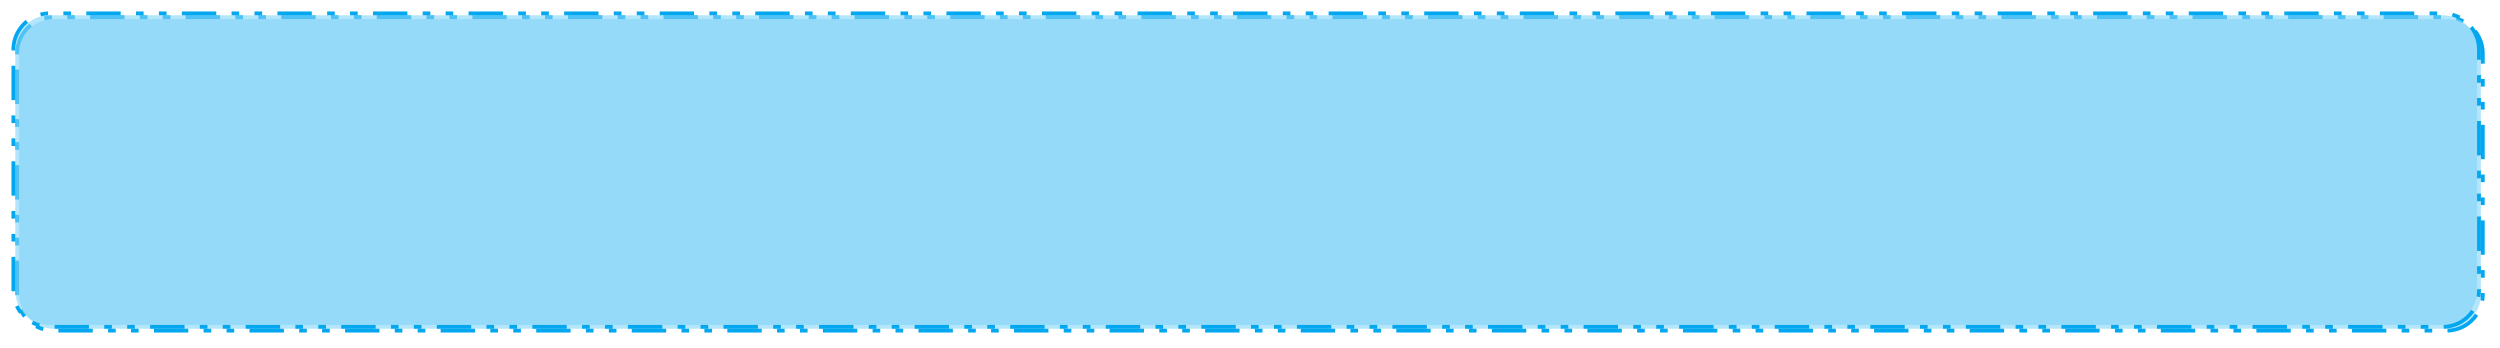 ﻿<?xml version="1.0" encoding="utf-8"?>
<svg version="1.1" xmlns:xlink="http://www.w3.org/1999/xlink" width="654px" height="91px" xmlns="http://www.w3.org/2000/svg">
  <defs>
    <filter x="47px" y="4350px" width="654px" height="91px" filterUnits="userSpaceOnUse" id="filter12611">
      <feOffset dx="1" dy="1" in="SourceAlpha" result="shadowOffsetInner" />
      <feGaussianBlur stdDeviation="2" in="shadowOffsetInner" result="shadowGaussian" />
      <feComposite in2="shadowGaussian" operator="atop" in="SourceAlpha" result="shadowComposite" />
      <feColorMatrix type="matrix" values="0 0 0 0 0  0 0 0 0 0.302  0 0 0 0 0.455  0 0 0 0.059 0  " in="shadowComposite" />
    </filter>
    <g id="widget12612">
      <path d="M 51 4363  A 9 9 0 0 1 60 4354 L 686 4354  A 9 9 0 0 1 695 4363 L 695 4426  A 9 9 0 0 1 686 4435 L 60 4435  A 9 9 0 0 1 51 4426 L 51 4363  Z " fill-rule="nonzero" fill="#81d3f8" stroke="none" fill-opacity="0.6" />
      <path d="M 50.5 4363  A 9.5 9.5 0 0 1 60 4353.5 L 686 4353.5  A 9.5 9.5 0 0 1 695.5 4363 L 695.5 4426  A 9.5 9.5 0 0 1 686 4435.5 L 60 4435.5  A 9.5 9.5 0 0 1 50.5 4426 L 50.5 4363  Z " stroke-width="1" stroke-dasharray="9,4,2,4,2,4" stroke="#02a7f0" fill="none" stroke-dashoffset="0.5" />
    </g>
  </defs>
  <g transform="matrix(1 0 0 1 -47 -4350 )">
    <use xlink:href="#widget12612" filter="url(#filter12611)" />
    <use xlink:href="#widget12612" />
  </g>
</svg>